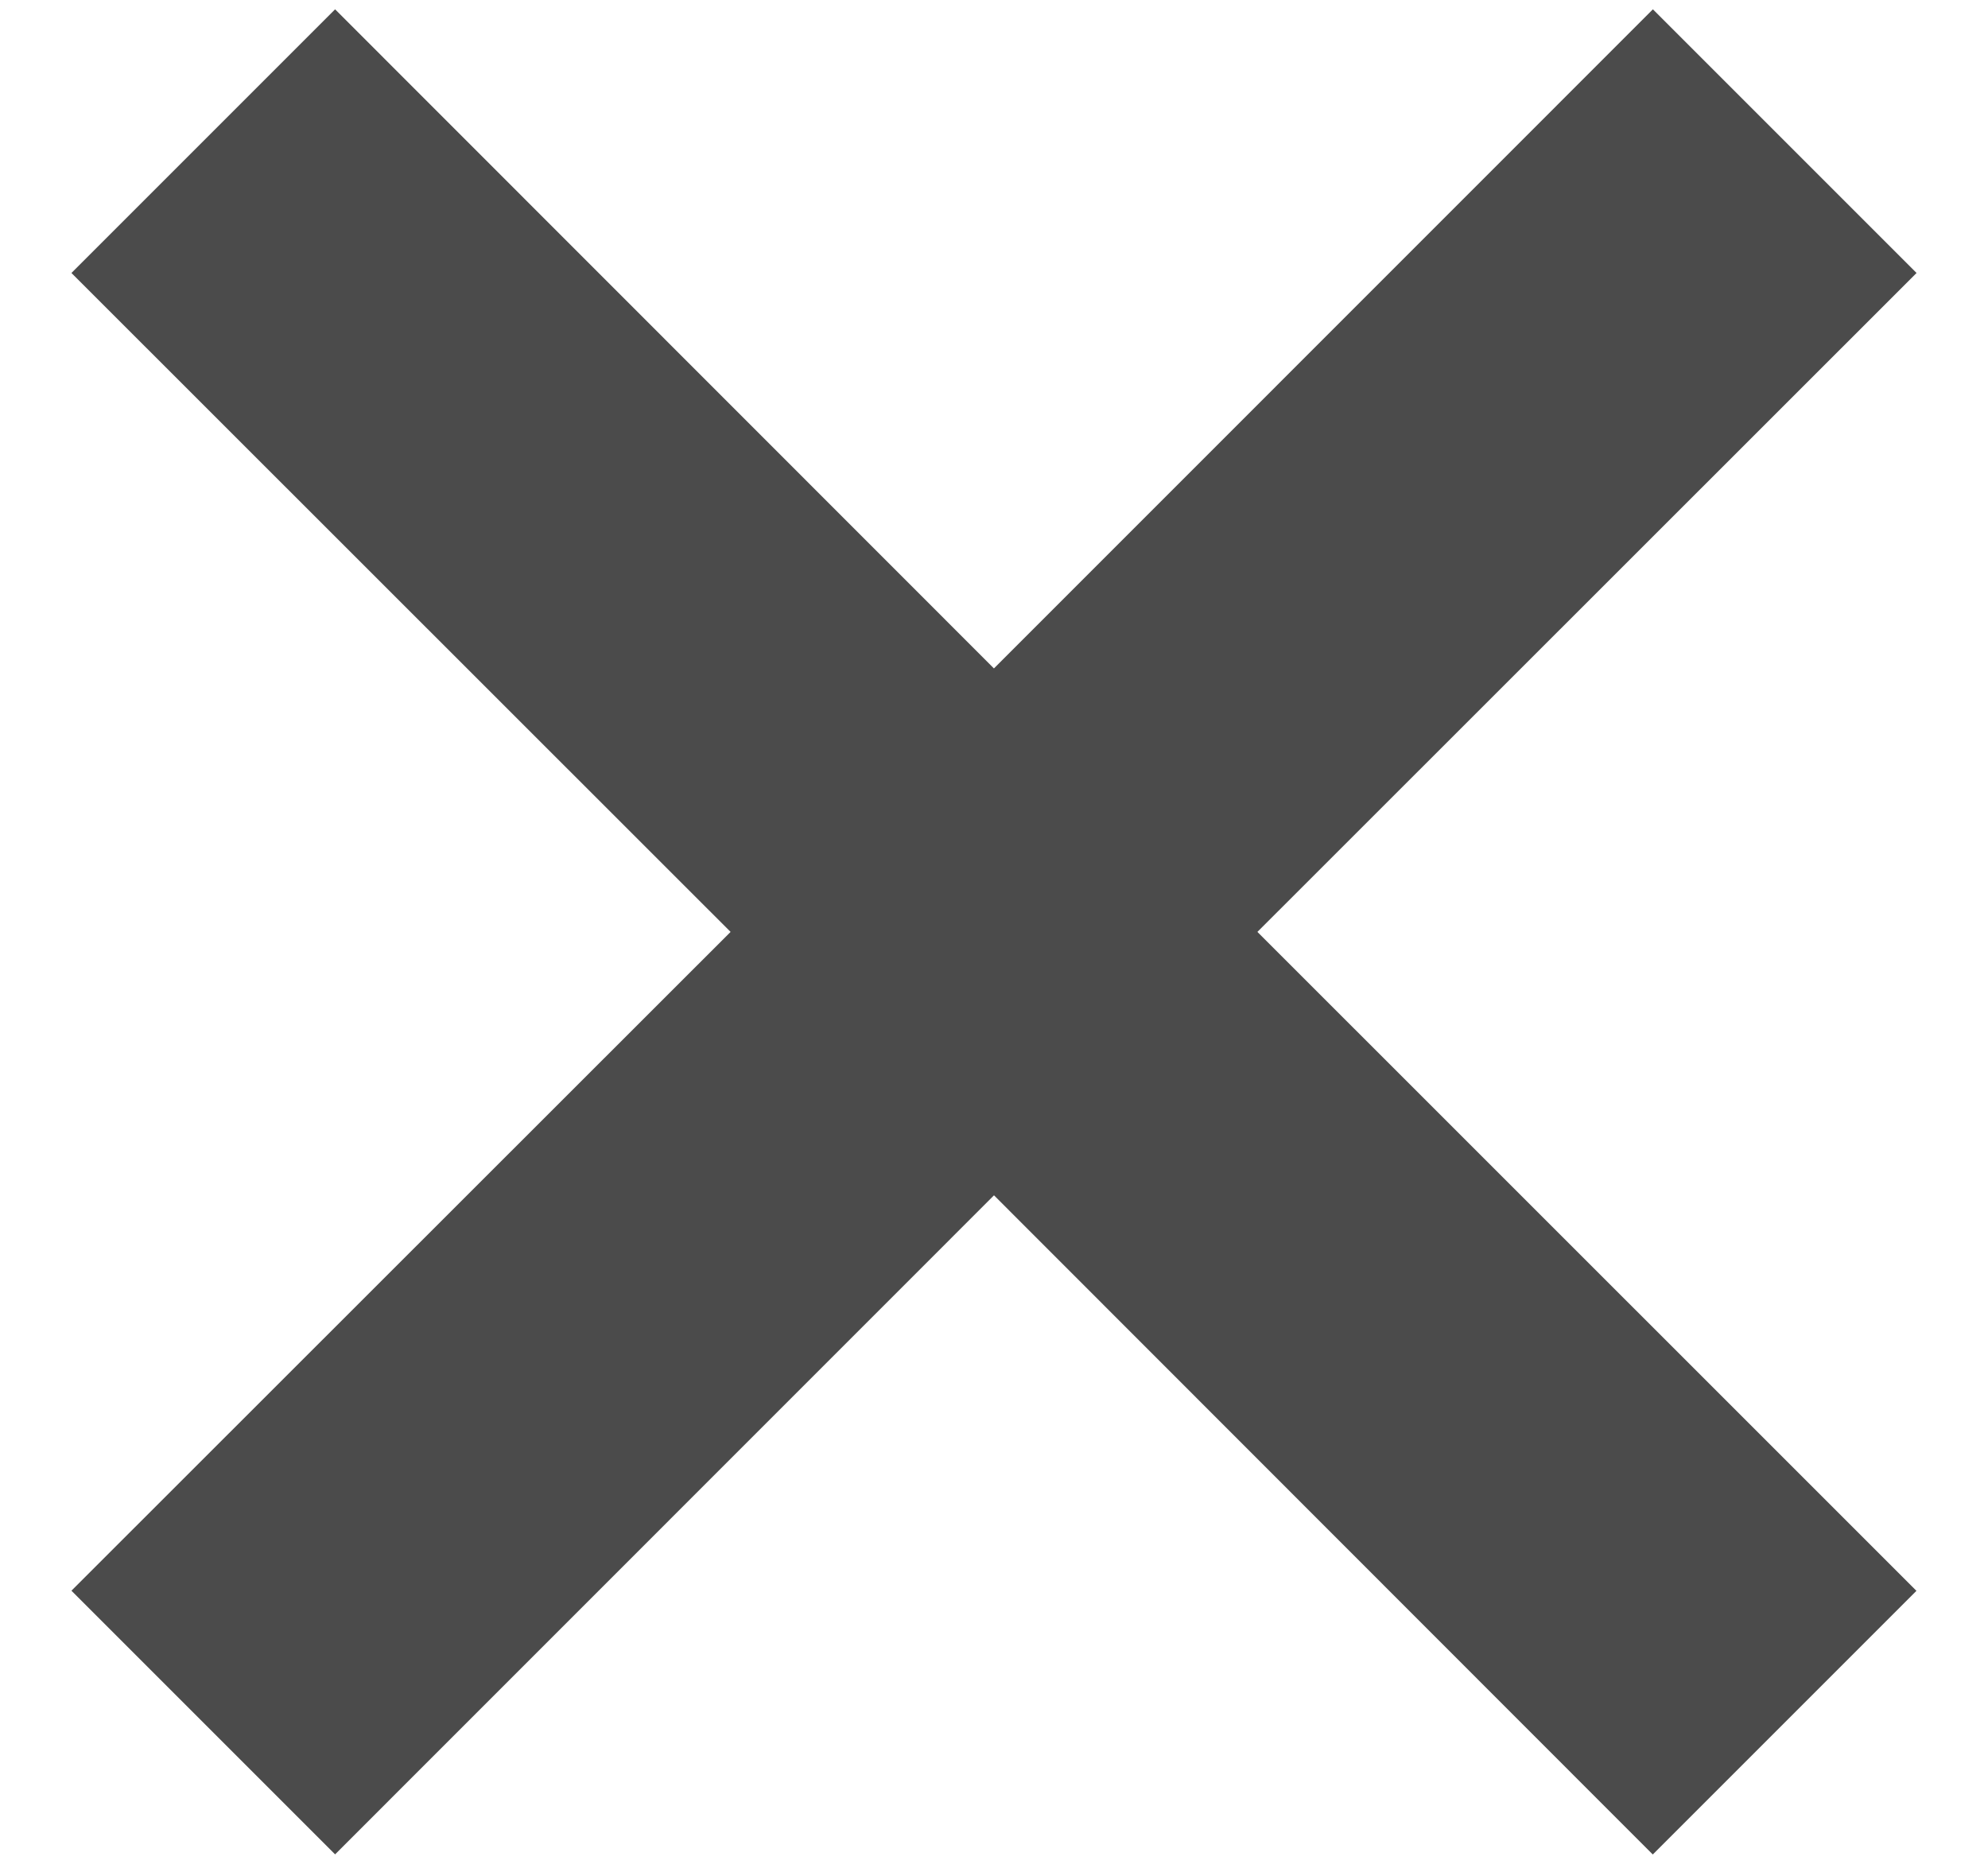 <svg xmlns="http://www.w3.org/2000/svg" width="16" height="15">
    <path fill="#4B4B4B" fill-rule="evenodd"
          d="M8 5.379L13.303.075l2.122 2.122L10.12 7.5l5.304 5.303-2.122 2.122L8 9.62l-5.303 5.304-2.122-2.122L5.88 7.5.575 2.197 2.697.075 8 5.38z"/>
</svg>